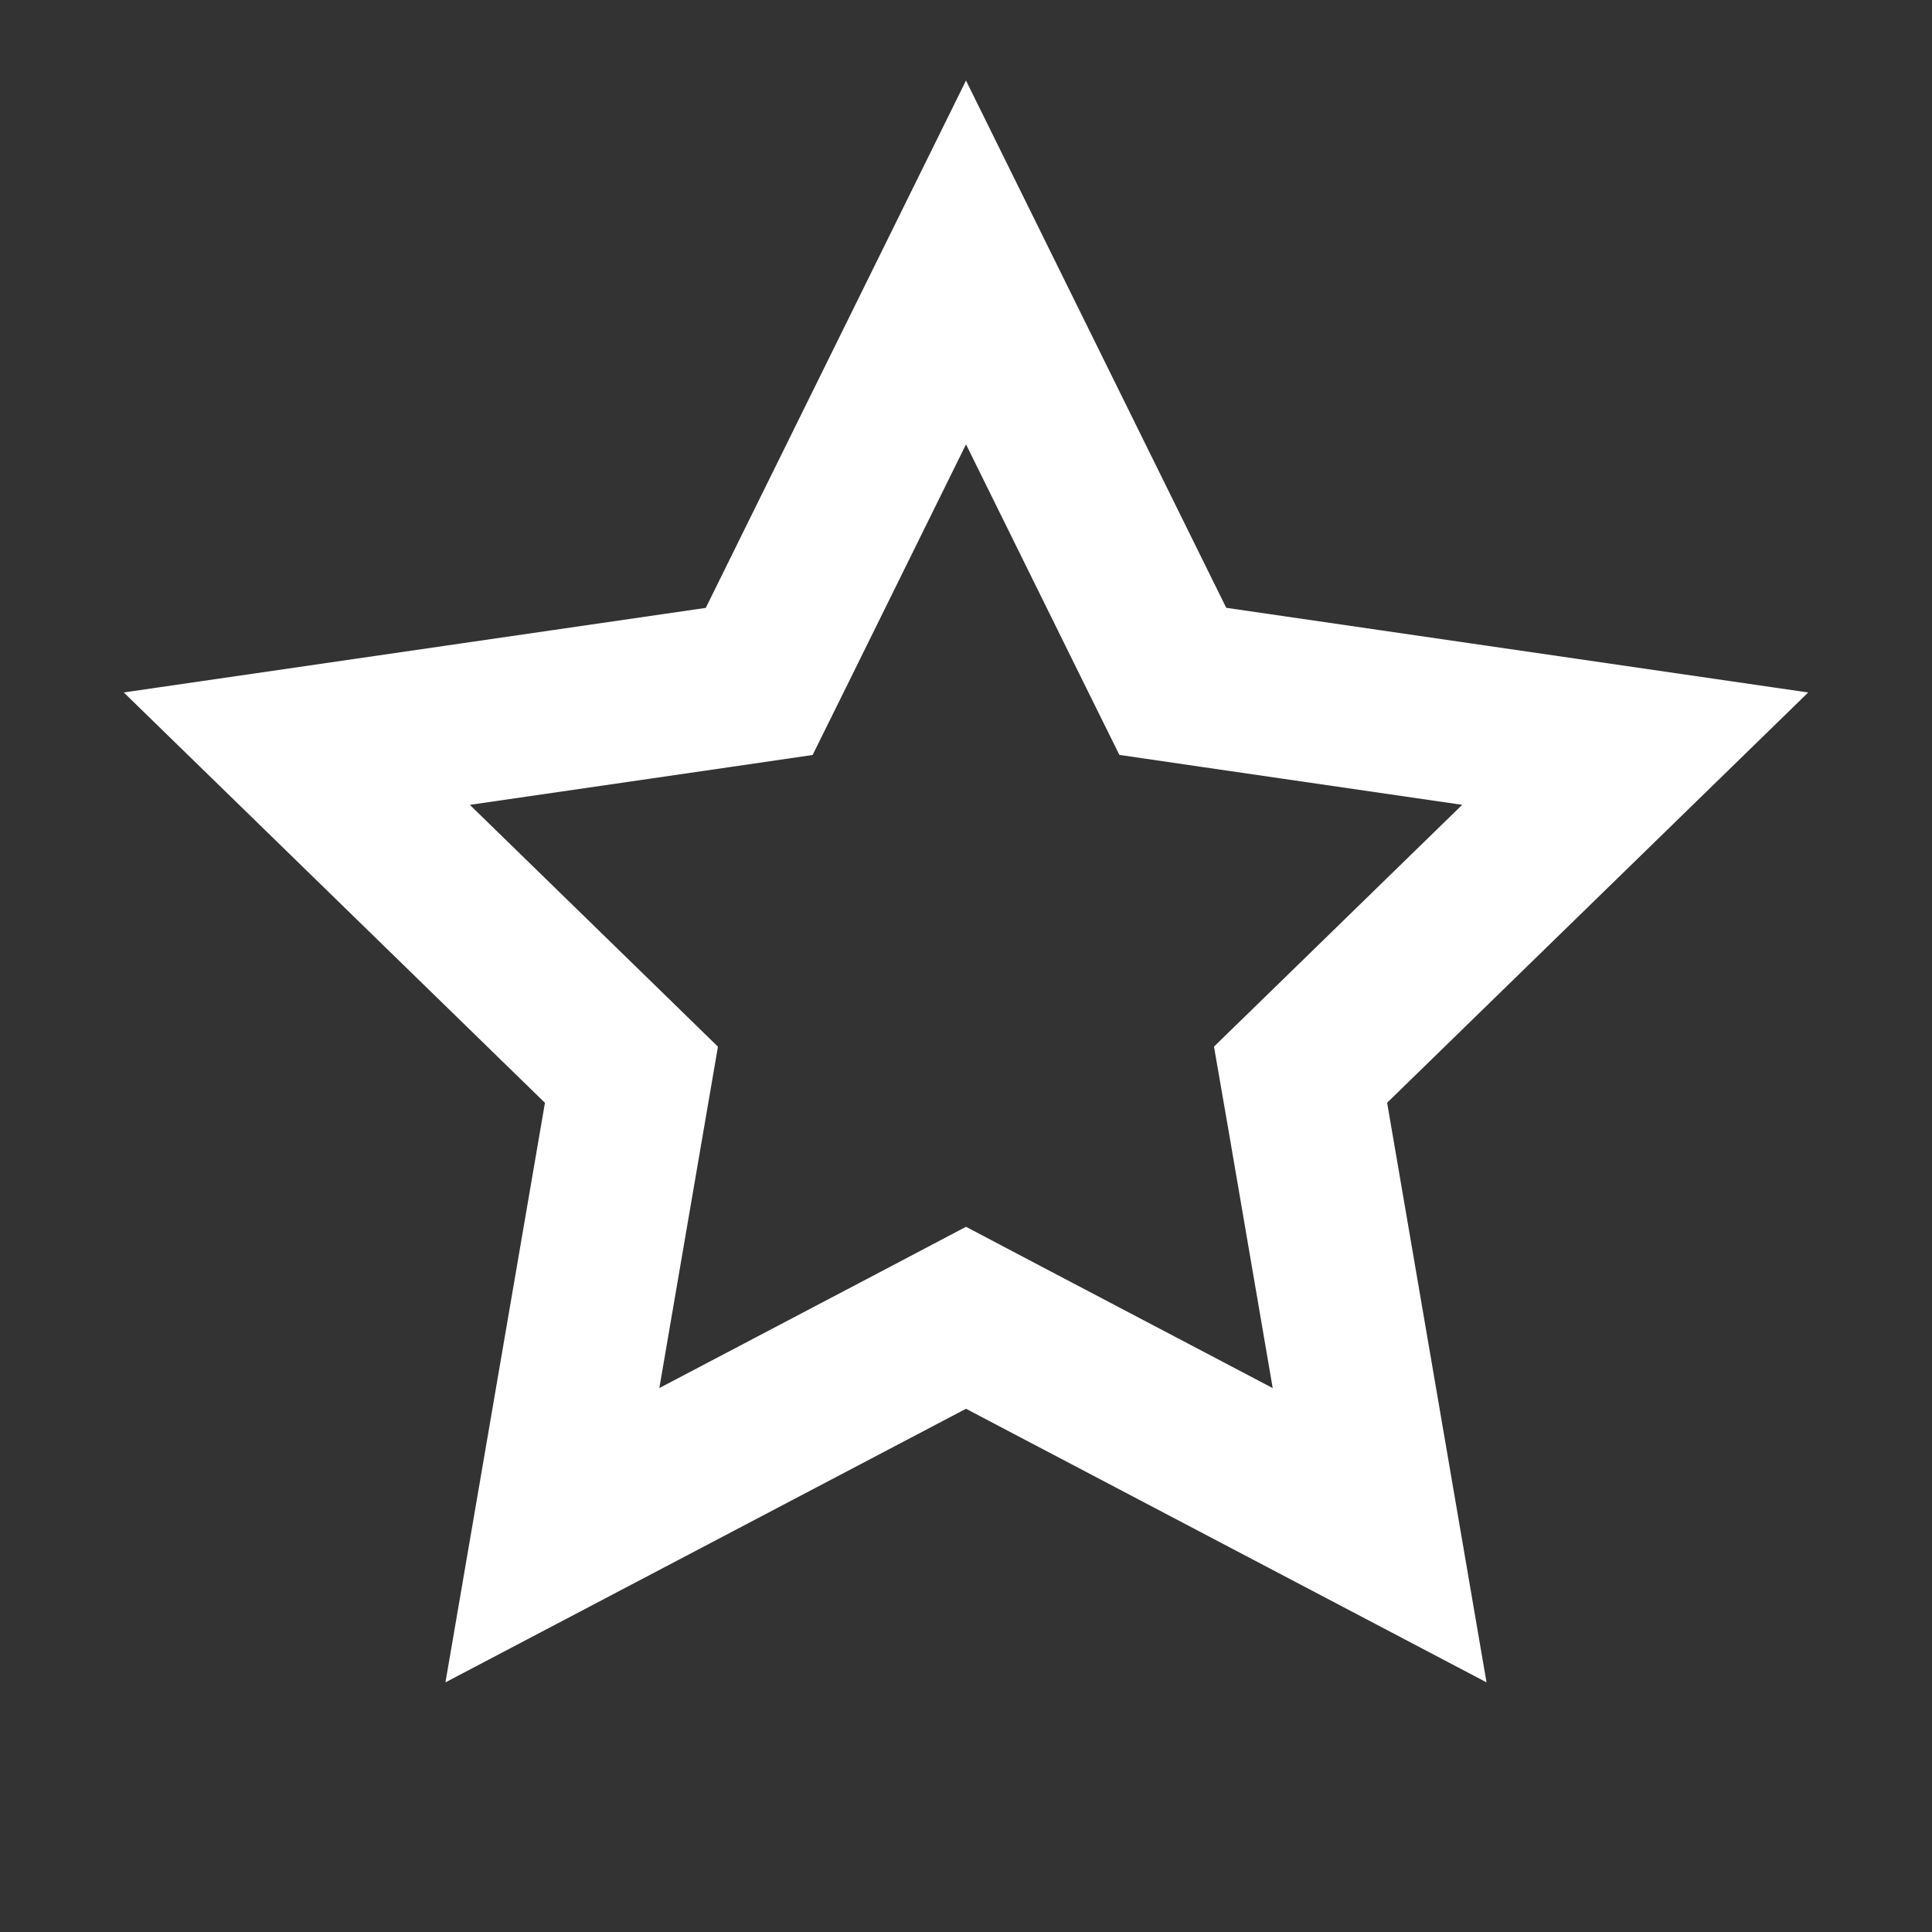 <svg width="24" height="24" fill="none" xmlns="http://www.w3.org/2000/svg"><rect width="100%" height="100%" fill="#333333" stroke="none"/><path d="m12 3.26 2.336 4.733.233.471.52.076 5.224.76-3.78 3.683-.377.367.09.519.892 5.202-4.673-2.456L12 16.37l-.465.245-4.673 2.456.893-5.202.089-.518-.377-.368L3.687 9.3l5.224-.759.52-.076.233-.471L12 3.26Z" stroke="#fff" stroke-width="2"/></svg>